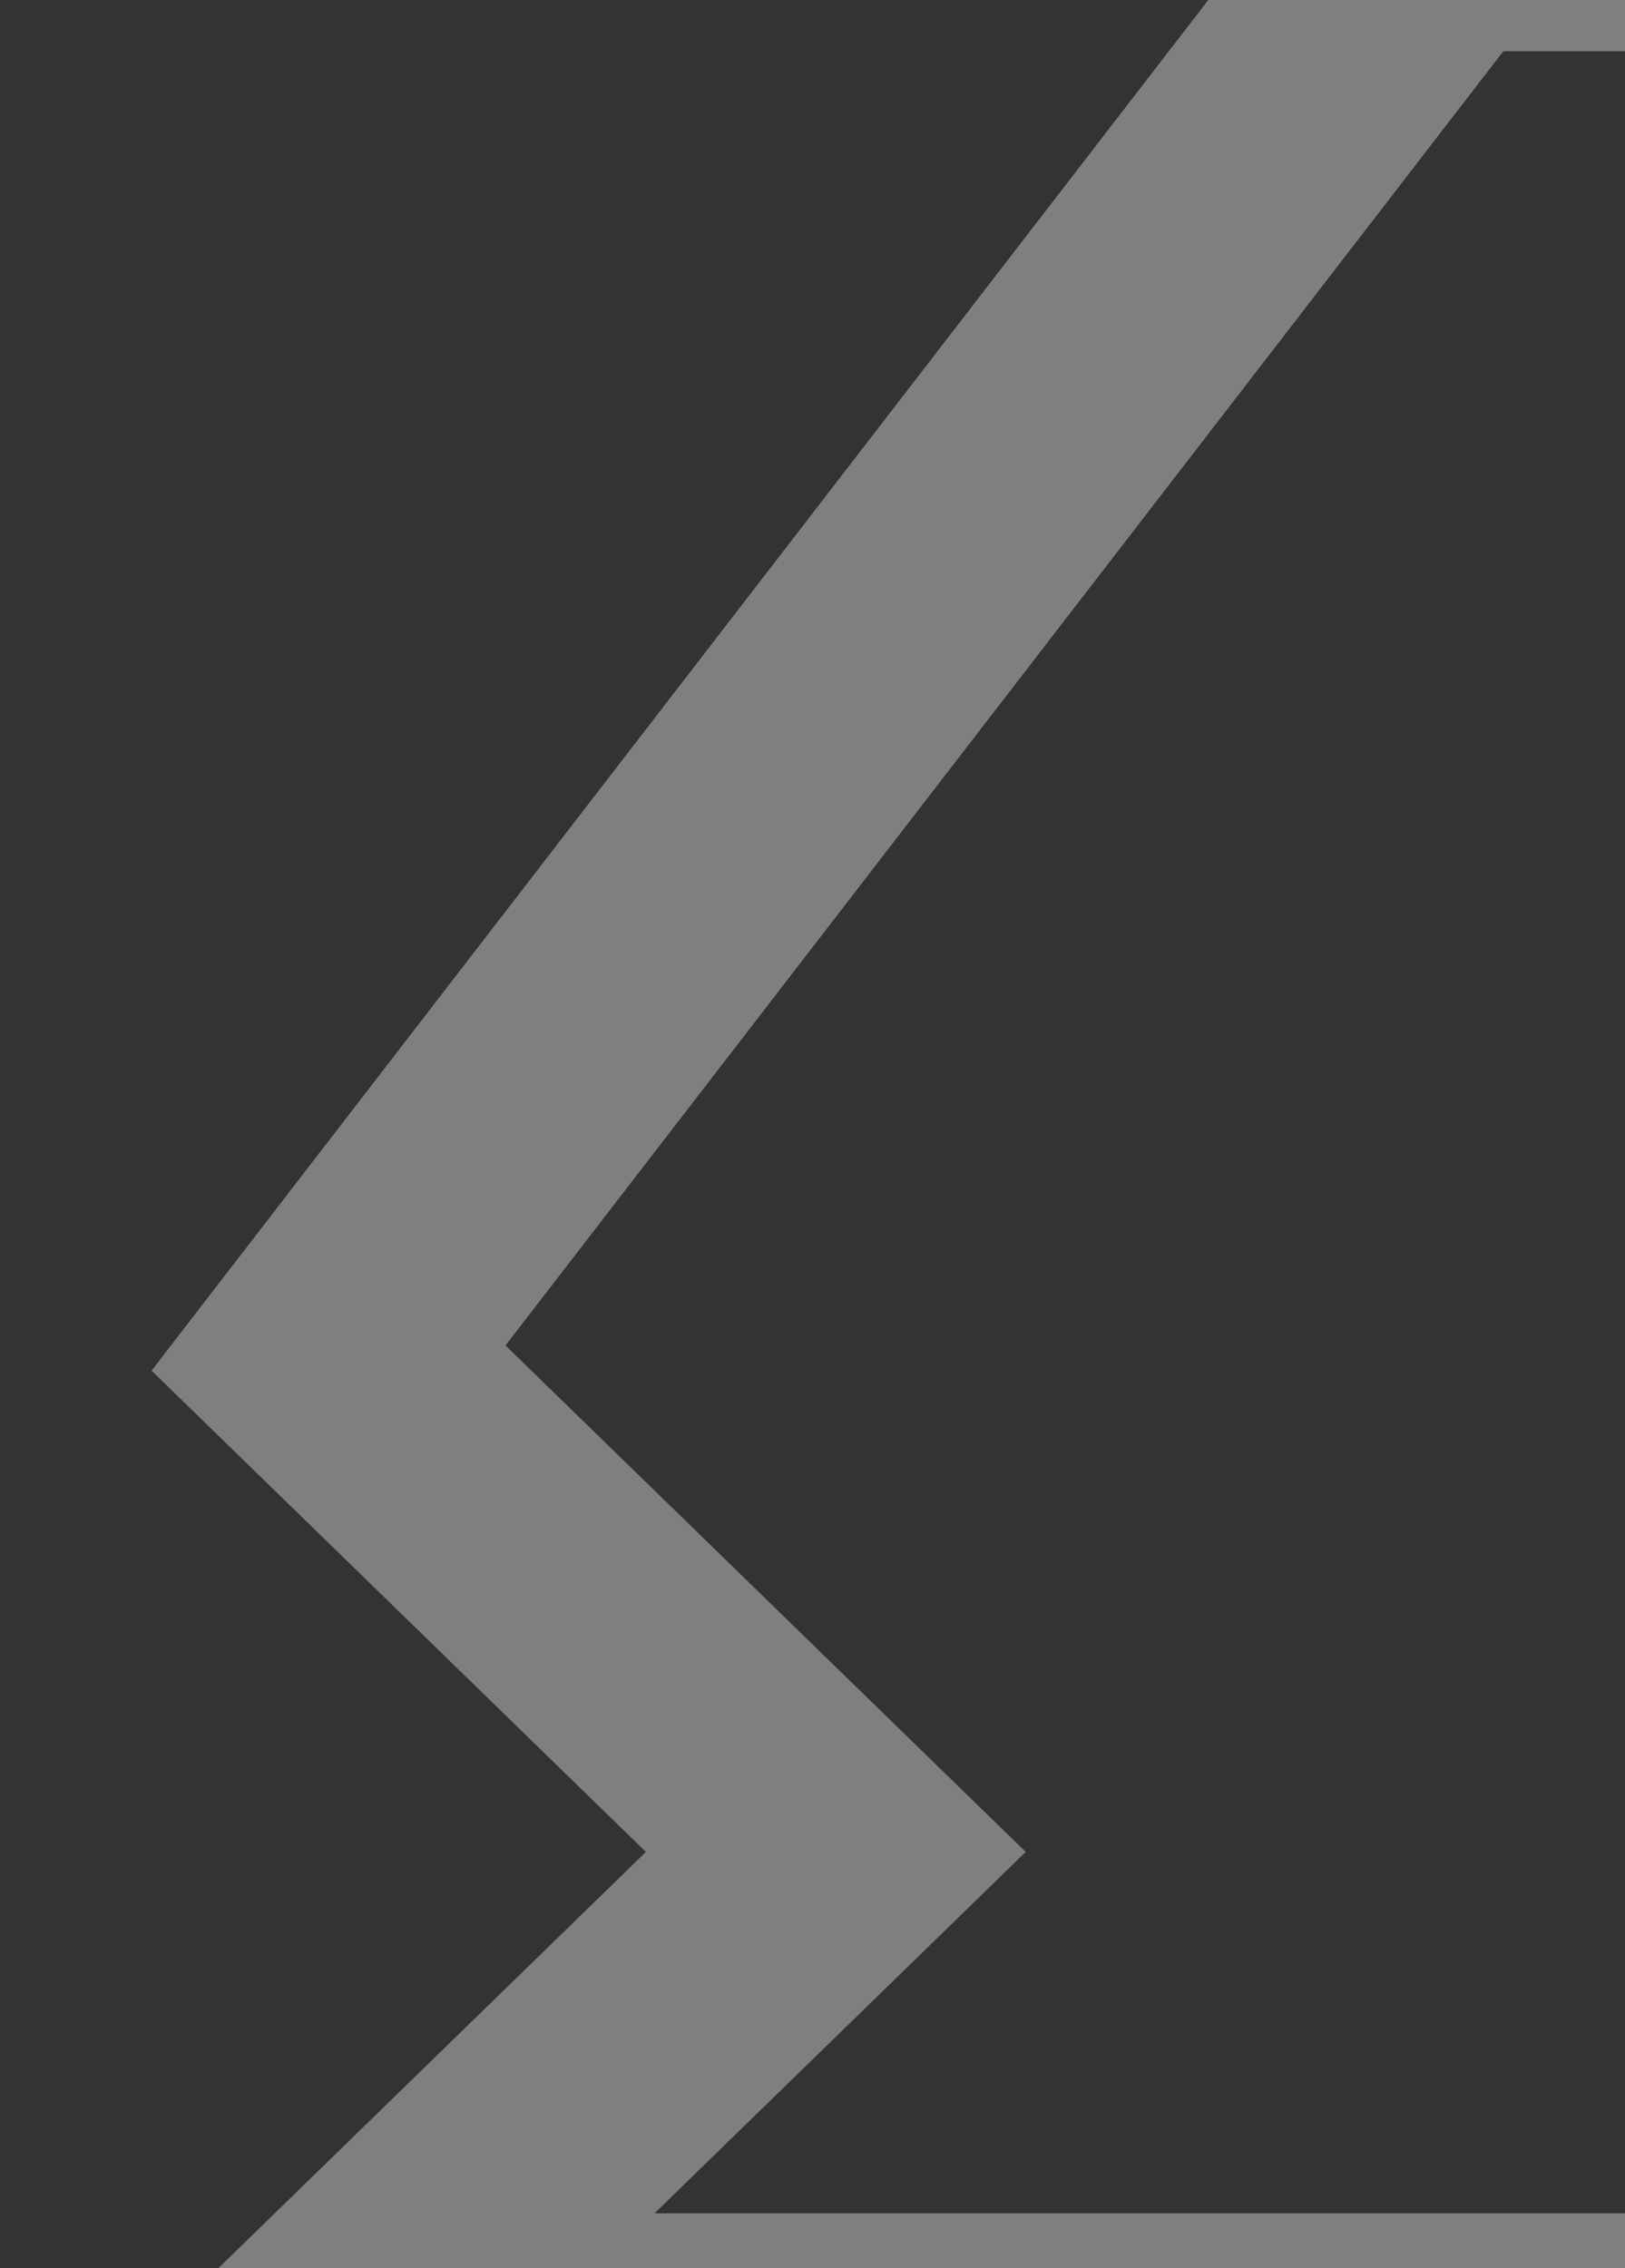 <svg width="460" height="642" fill="none" xmlns="http://www.w3.org/2000/svg"><rect width="100%" height="100%" fill="#333333" stroke="none"/><path opacity=".4" d="M1165-23H407.121L93 384.407l143.598 139.796L93 664h930.4L1165 524.203l-142.6-139.796L1165-23z" stroke="#F0F0F0" stroke-width="75"/></svg>
